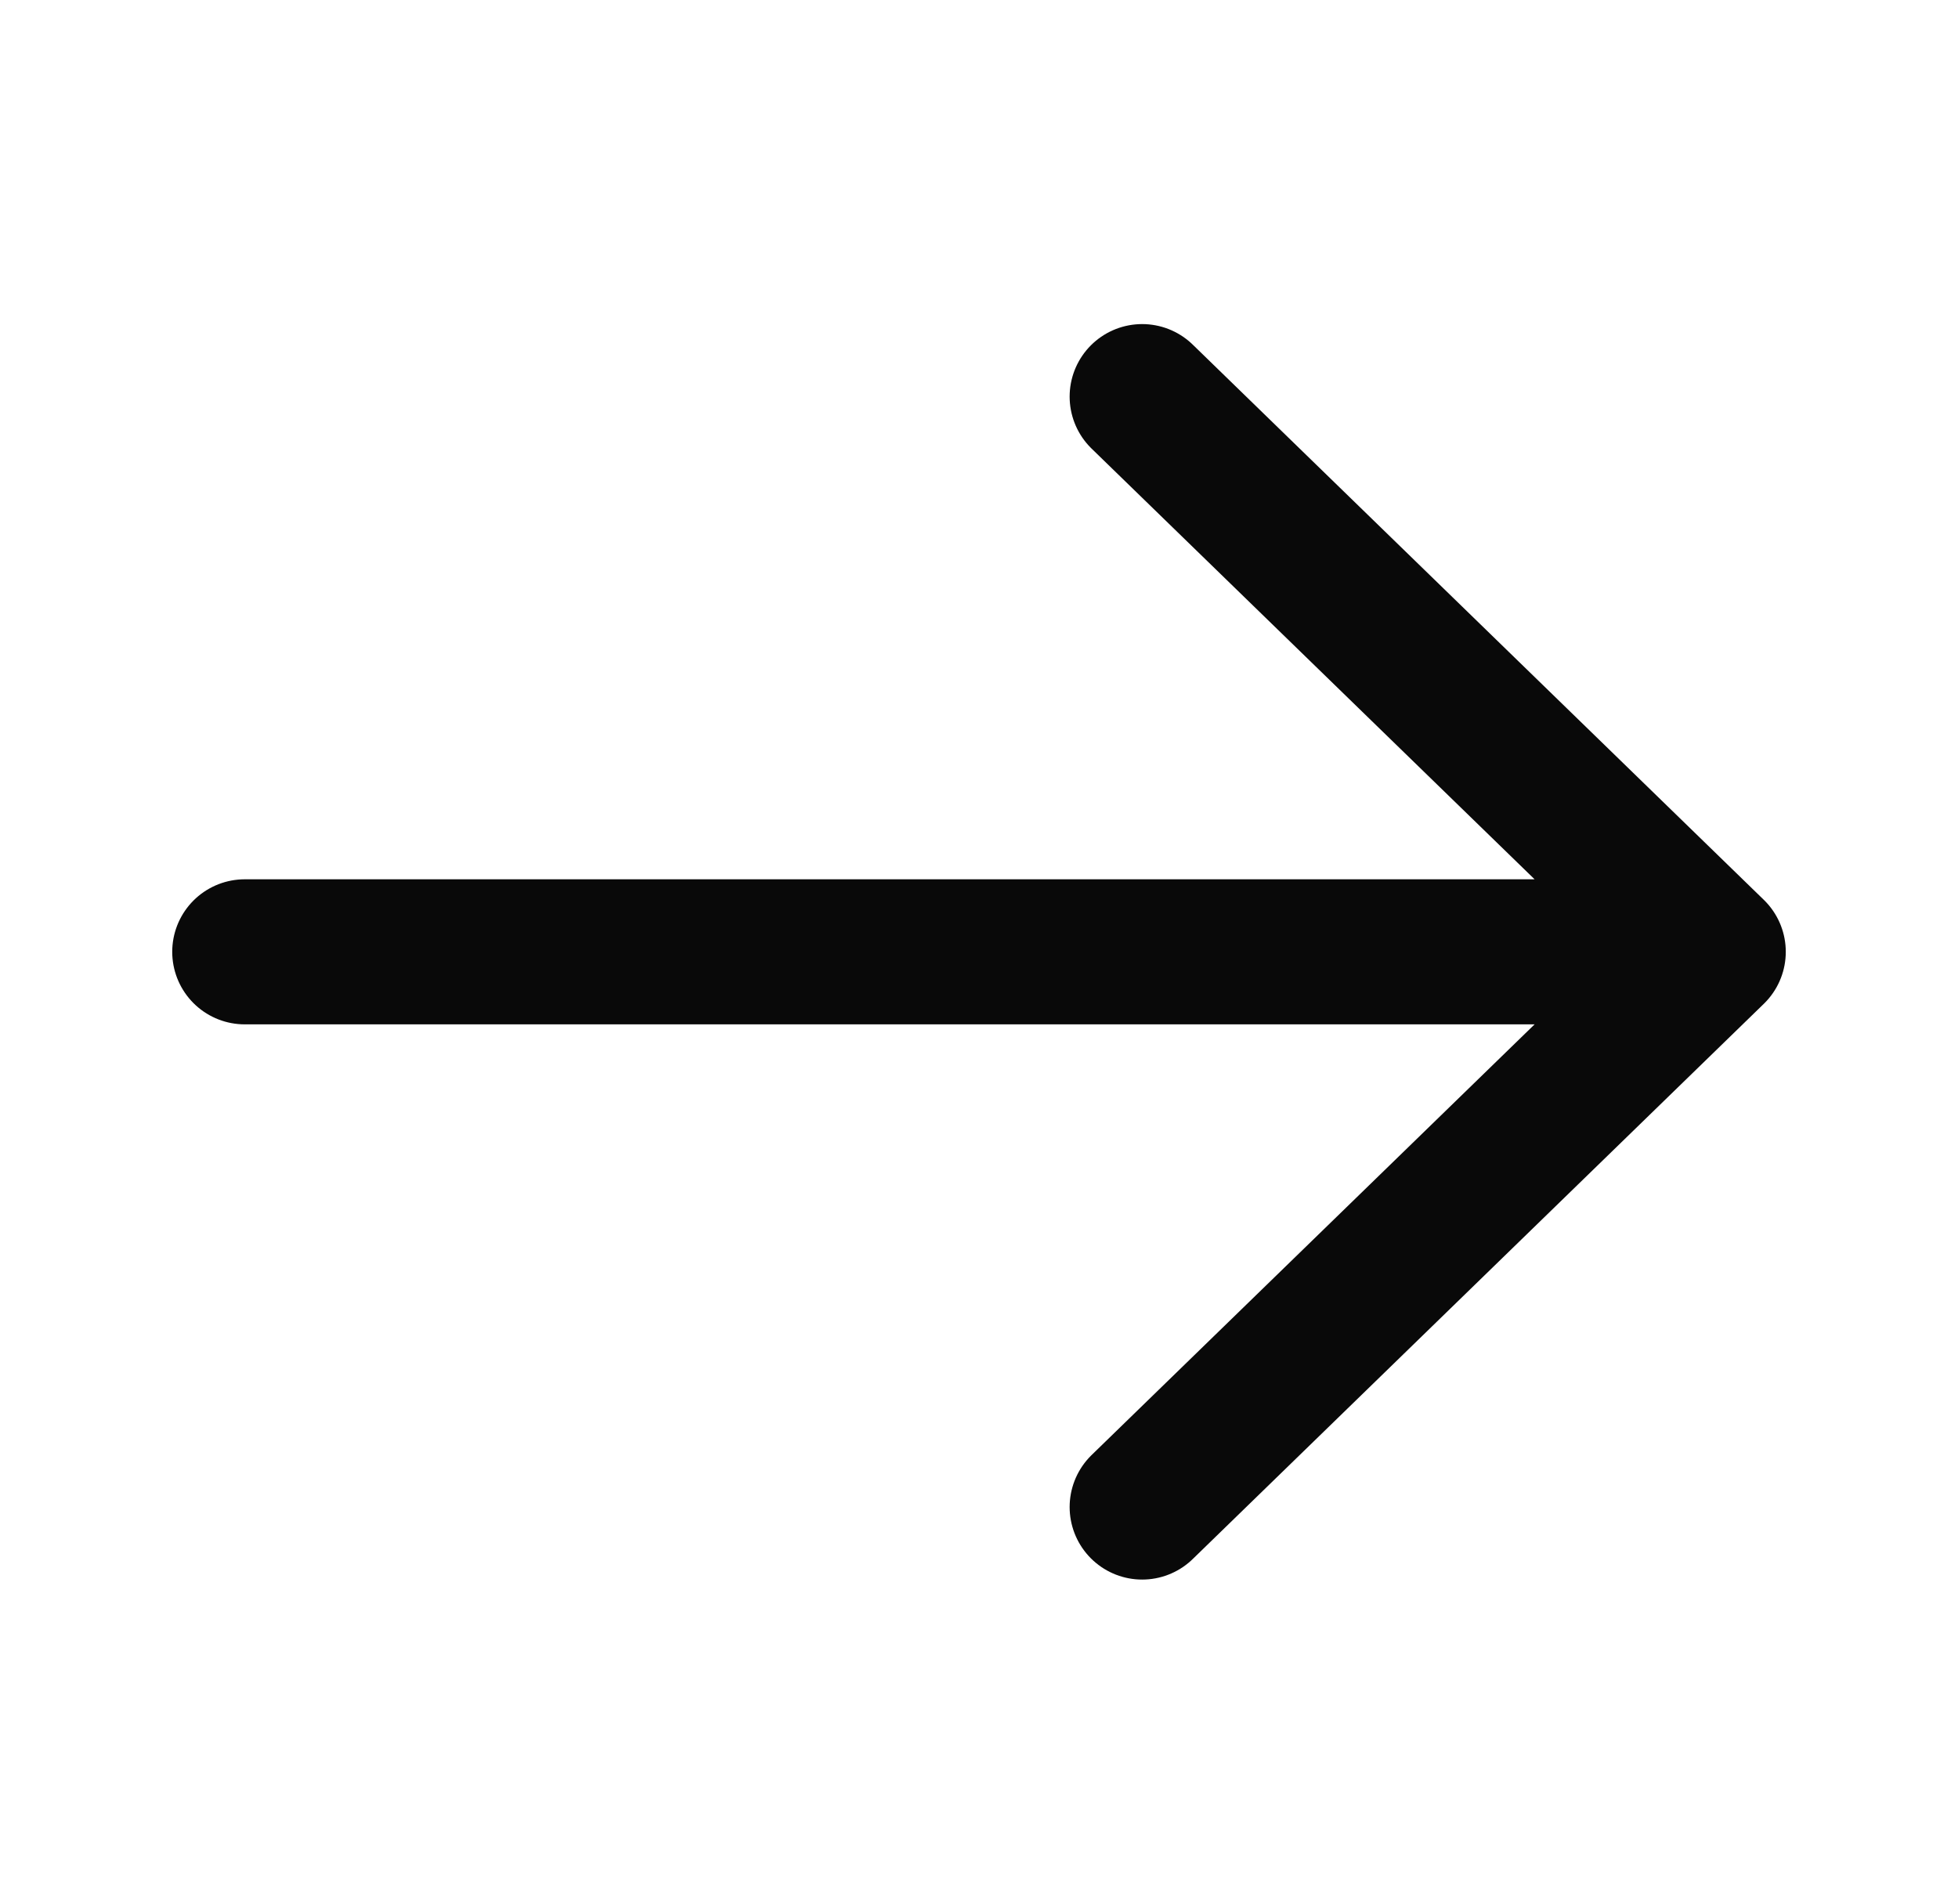 <svg width="36" height="35" viewBox="0 0 36 35" fill="none" xmlns="http://www.w3.org/2000/svg">
<path d="M21 7.292L31.5 17.5M31.5 17.5L21 27.708M31.5 17.5L4.5 17.5" stroke="#090909" stroke-width="2.667" stroke-linecap="round" stroke-linejoin="round"/>
</svg>

